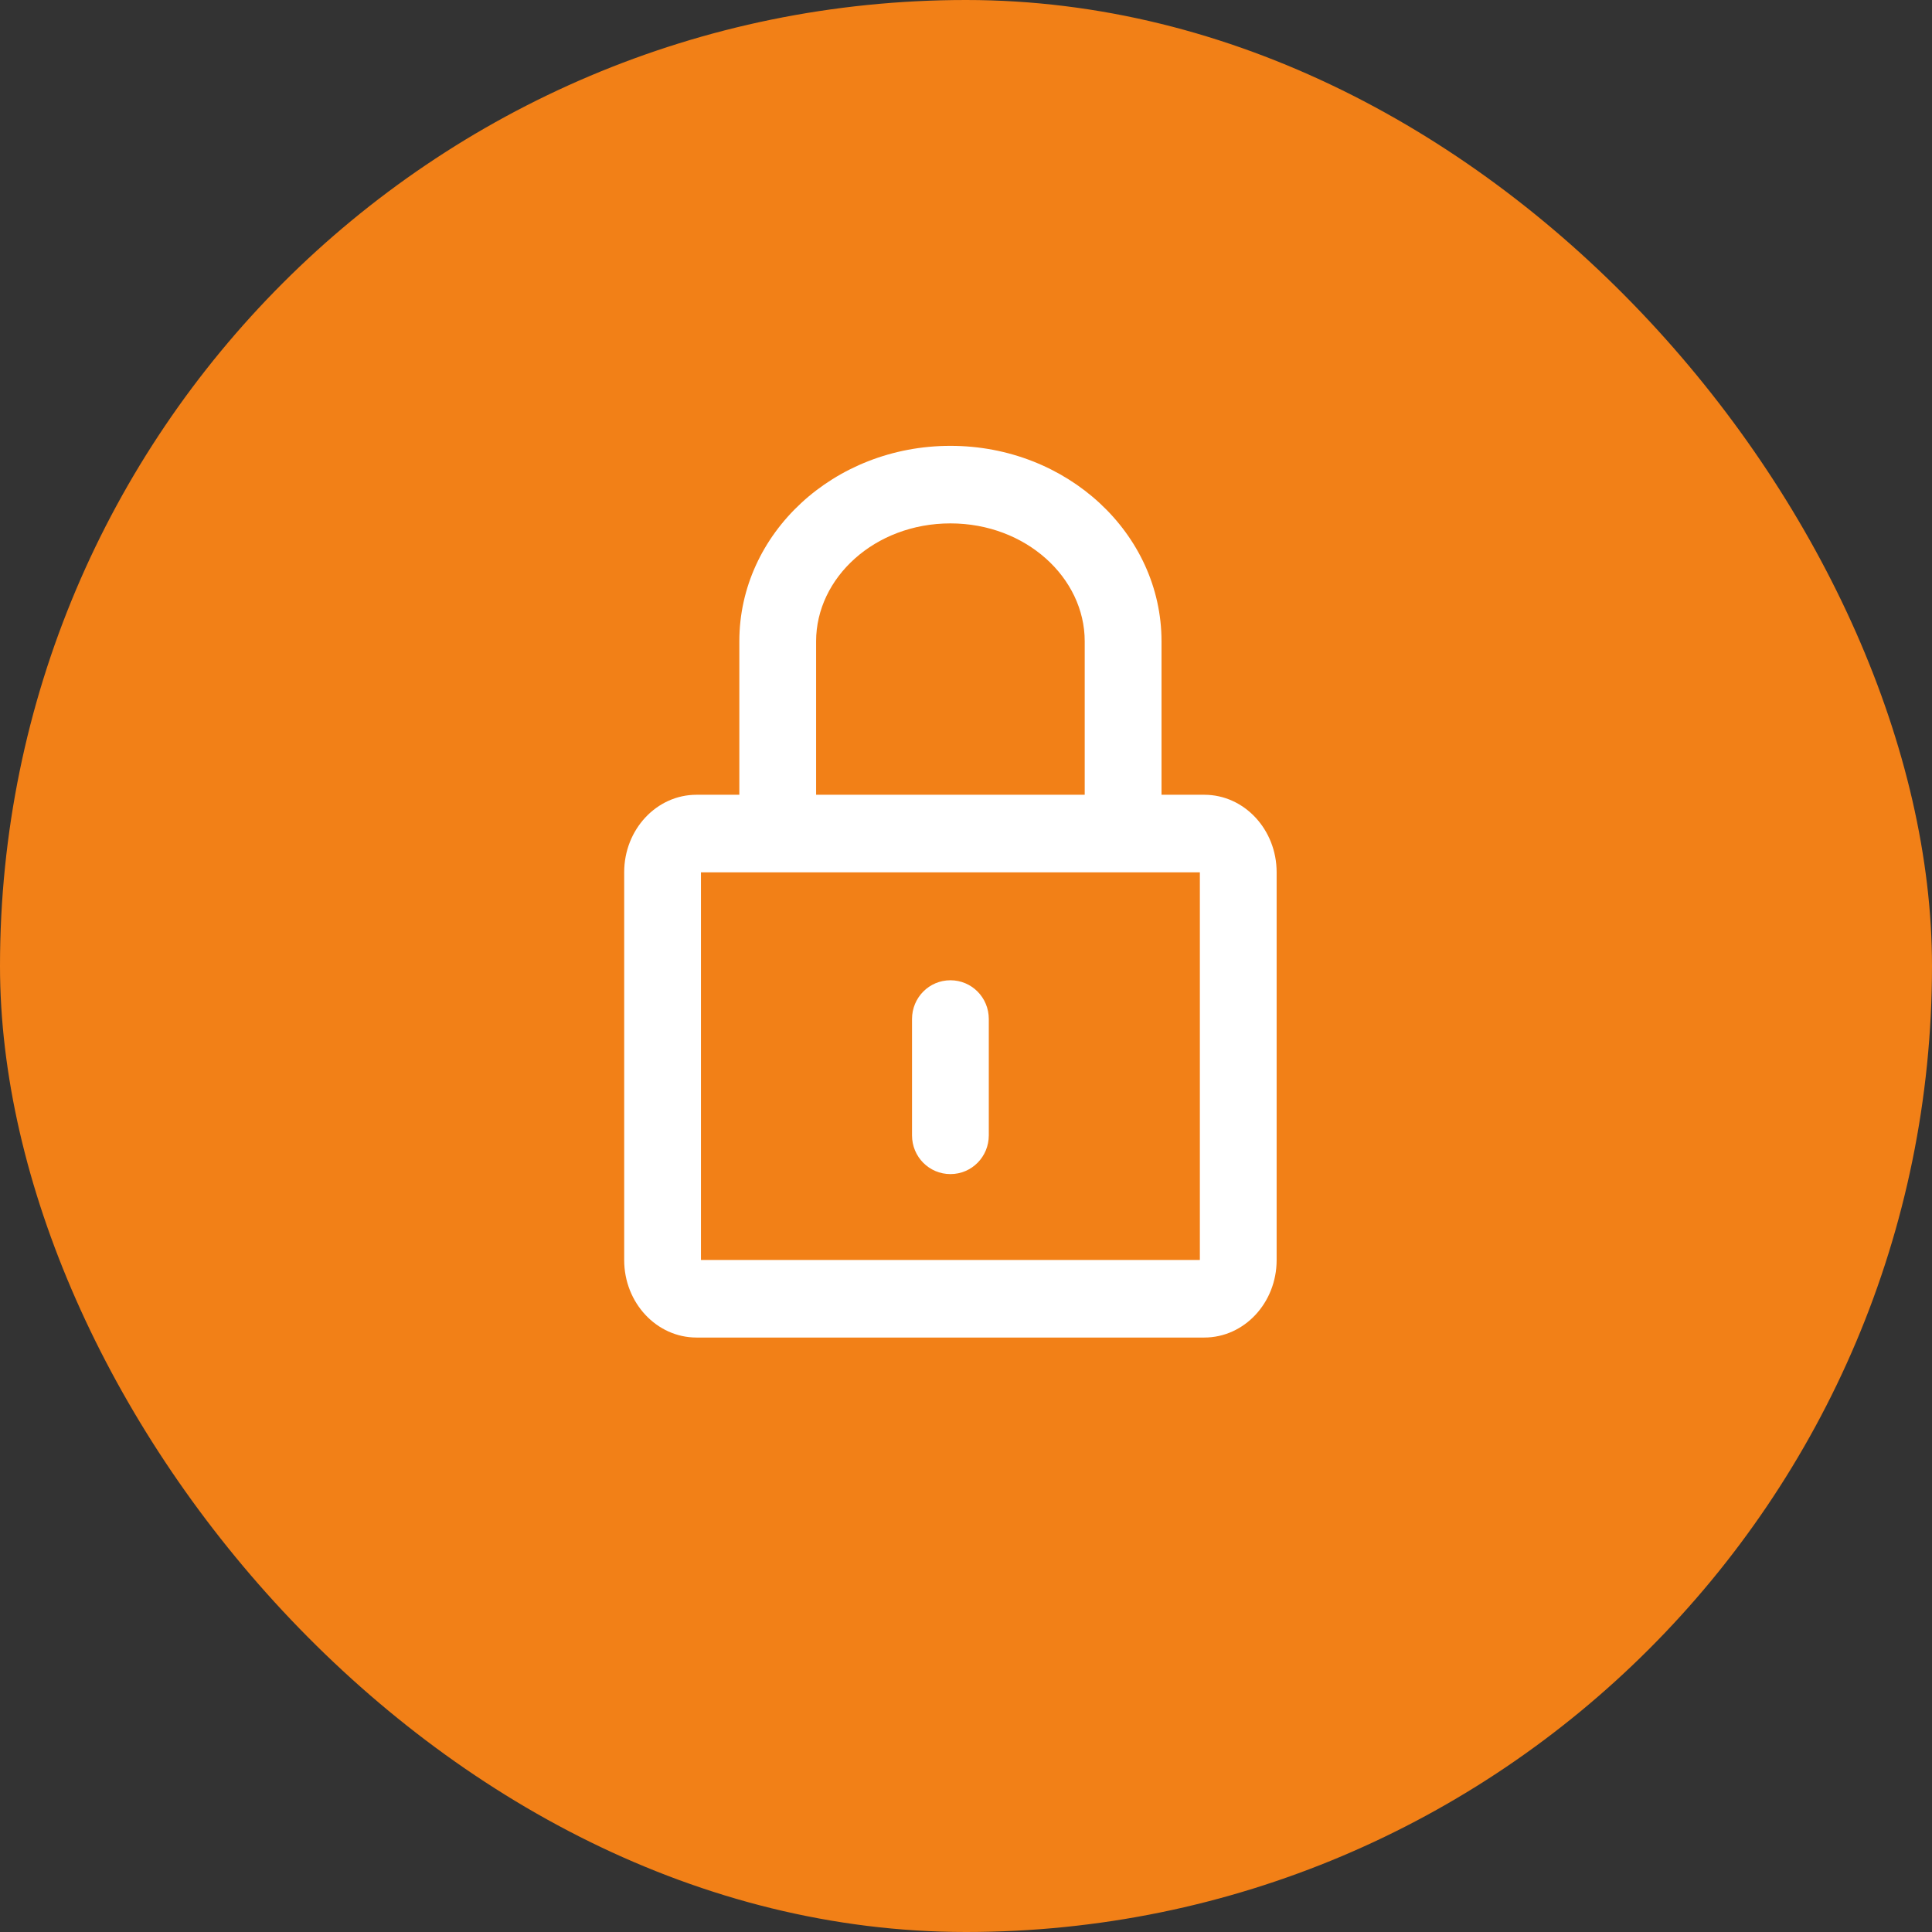 <?xml version="1.0" encoding="UTF-8"?>
<svg width="65px" height="65px" viewBox="0 0 65 65" version="1.1" xmlns="http://www.w3.org/2000/svg" xmlns:xlink="http://www.w3.org/1999/xlink">
    <rect x="0" y="0" width="65" height="65" fill="#333333" stroke="none"/>
    <!-- Generator: Sketch 57.1 (83088) - https://sketch.com -->
    <title>LOCK</title>
    <desc>Created with Sketch.</desc>
    <g id="Symbol" stroke="none" stroke-width="1" fill="none" fill-rule="evenodd">
        <g id="Section/-RGPD" transform="translate(-252, -165)">
            <g id="ARGUMENTS">
                <g transform="translate(165, 165)">
                    <g id="ARGU_1">
                        <g id="LOCK" transform="translate(87, 0)">
                            <rect id="Pastille" fill="#F28017" x="0" y="0" width="65" height="65" rx="32.5"></rect>
                            <g id="Icone_lock" transform="translate(21, 15)" fill="#FFFFFF">
                                <g transform="translate(-0, 0)" id="Shape">
                                    <path d="M3.874,11.739 L3.874,6.576 C3.874,2.944 7.052,0 10.976,0 C14.898,0 18.078,2.947 18.078,6.576 L18.078,11.739 L19.518,11.739 C20.862,11.739 21.951,12.909 21.951,14.346 L21.951,27.393 C21.951,28.832 20.862,30 19.518,30 L2.433,30 C1.089,30 0,28.83 0,27.393 L0,14.346 C0,12.907 1.089,11.739 2.433,11.739 L3.874,11.739 Z M2.583,14.348 L2.583,27.39 L19.368,27.39 L19.368,14.348 L2.583,14.348 Z M15.494,11.739 L15.494,6.576 C15.494,4.44 13.518,2.609 10.976,2.609 C8.431,2.609 6.457,4.438 6.457,6.576 L6.457,11.739 L15.494,11.739 Z M9.684,19.284 C9.684,18.563 10.258,17.98 10.976,17.98 C11.689,17.98 12.267,18.558 12.267,19.284 L12.267,23.198 C12.267,23.918 11.693,24.501 10.976,24.501 C10.263,24.501 9.684,23.923 9.684,23.198 L9.684,19.284 Z" fill-rule="nonzero"></path>
                                </g>
                            </g>
                        </g>
                    </g>
                </g>
            </g>
        </g>
    </g>
</svg>
